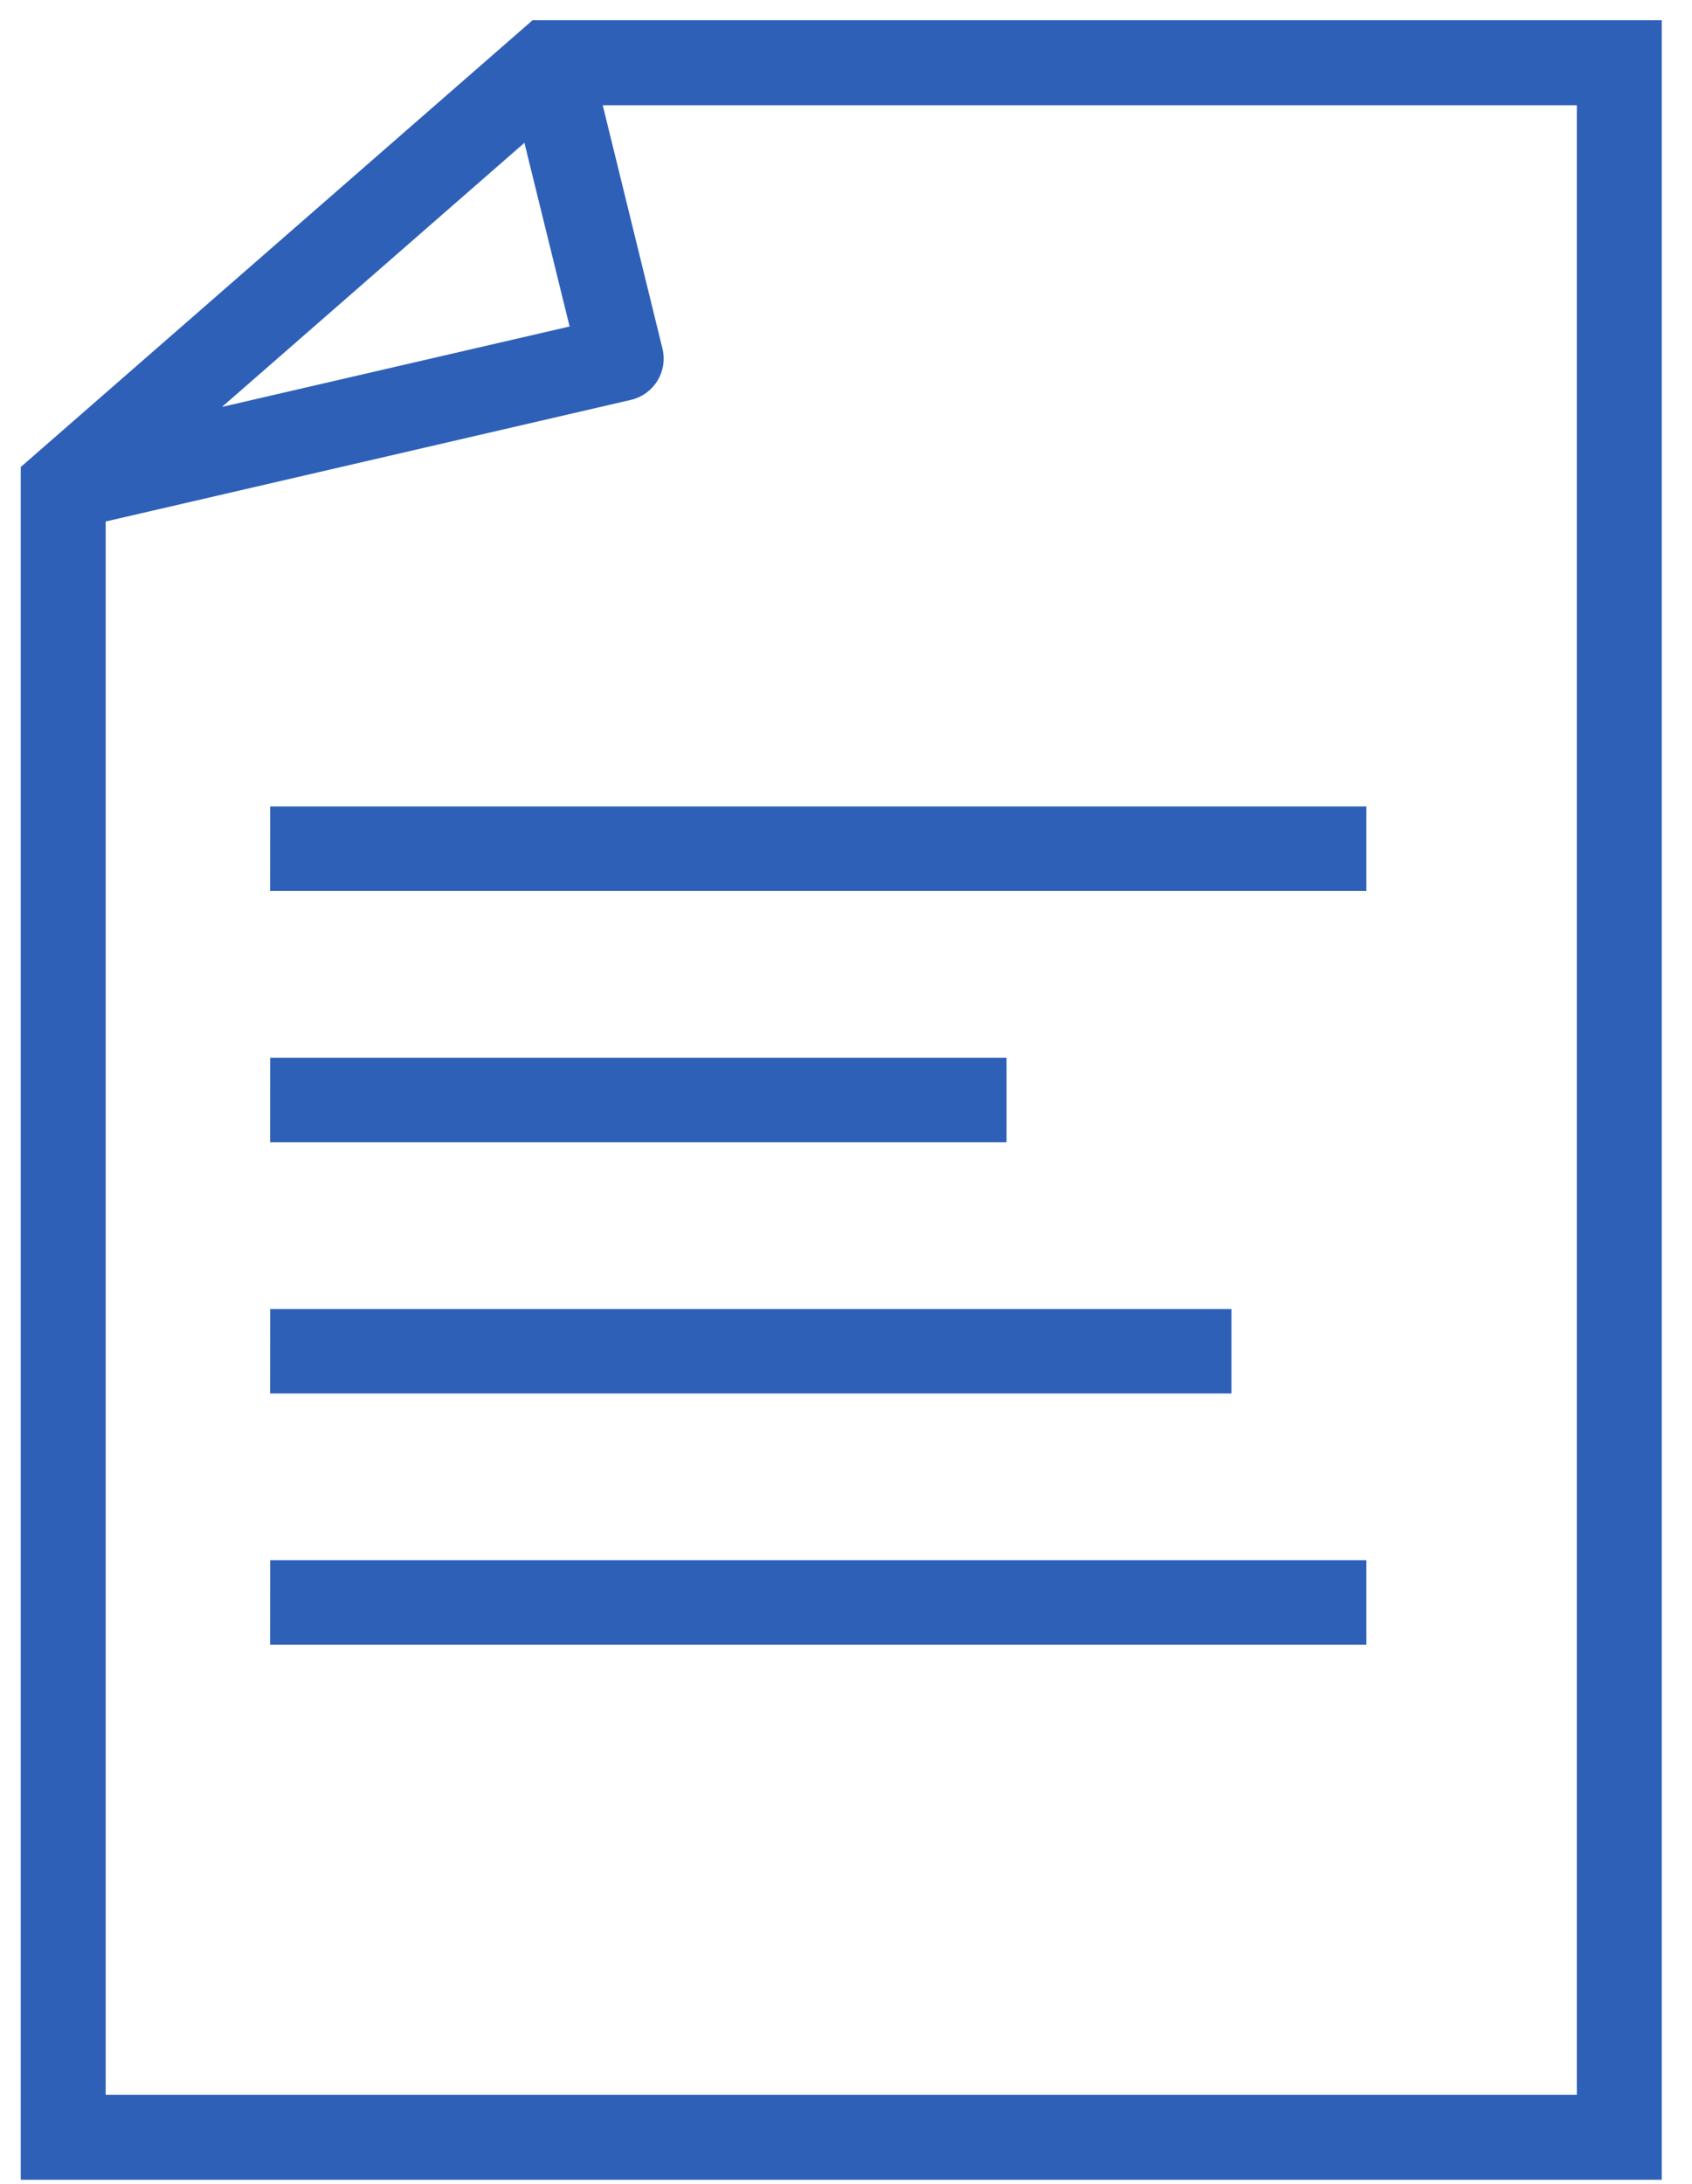 <svg xmlns="http://www.w3.org/2000/svg" xmlns:xlink="http://www.w3.org/1999/xlink" width="31" height="40" viewBox="0 0 31 40"><defs><path id="psqda" d="M369.95 494.578h20.084v1.547h-20.085zm0-4.602h17.612v1.547h-17.613zm0-4.602h13.492v1.547h-13.493zm0-4.602h20.084v1.547h-20.085zm25.496-14.402v39.555H365.38v-31.371l9.378-8.184zm-26.378 7.083l6.368-1.473-.828-3.364zm24.822 30.915v-36.44h-17.847l1.093 4.452a.776.776 0 0 1-.58.945l-9.62 2.227v28.816z"/></defs><g><g transform="translate(-365 -466)"><use fill="#2e60b8" xlink:href="#psqda"/></g></g></svg>